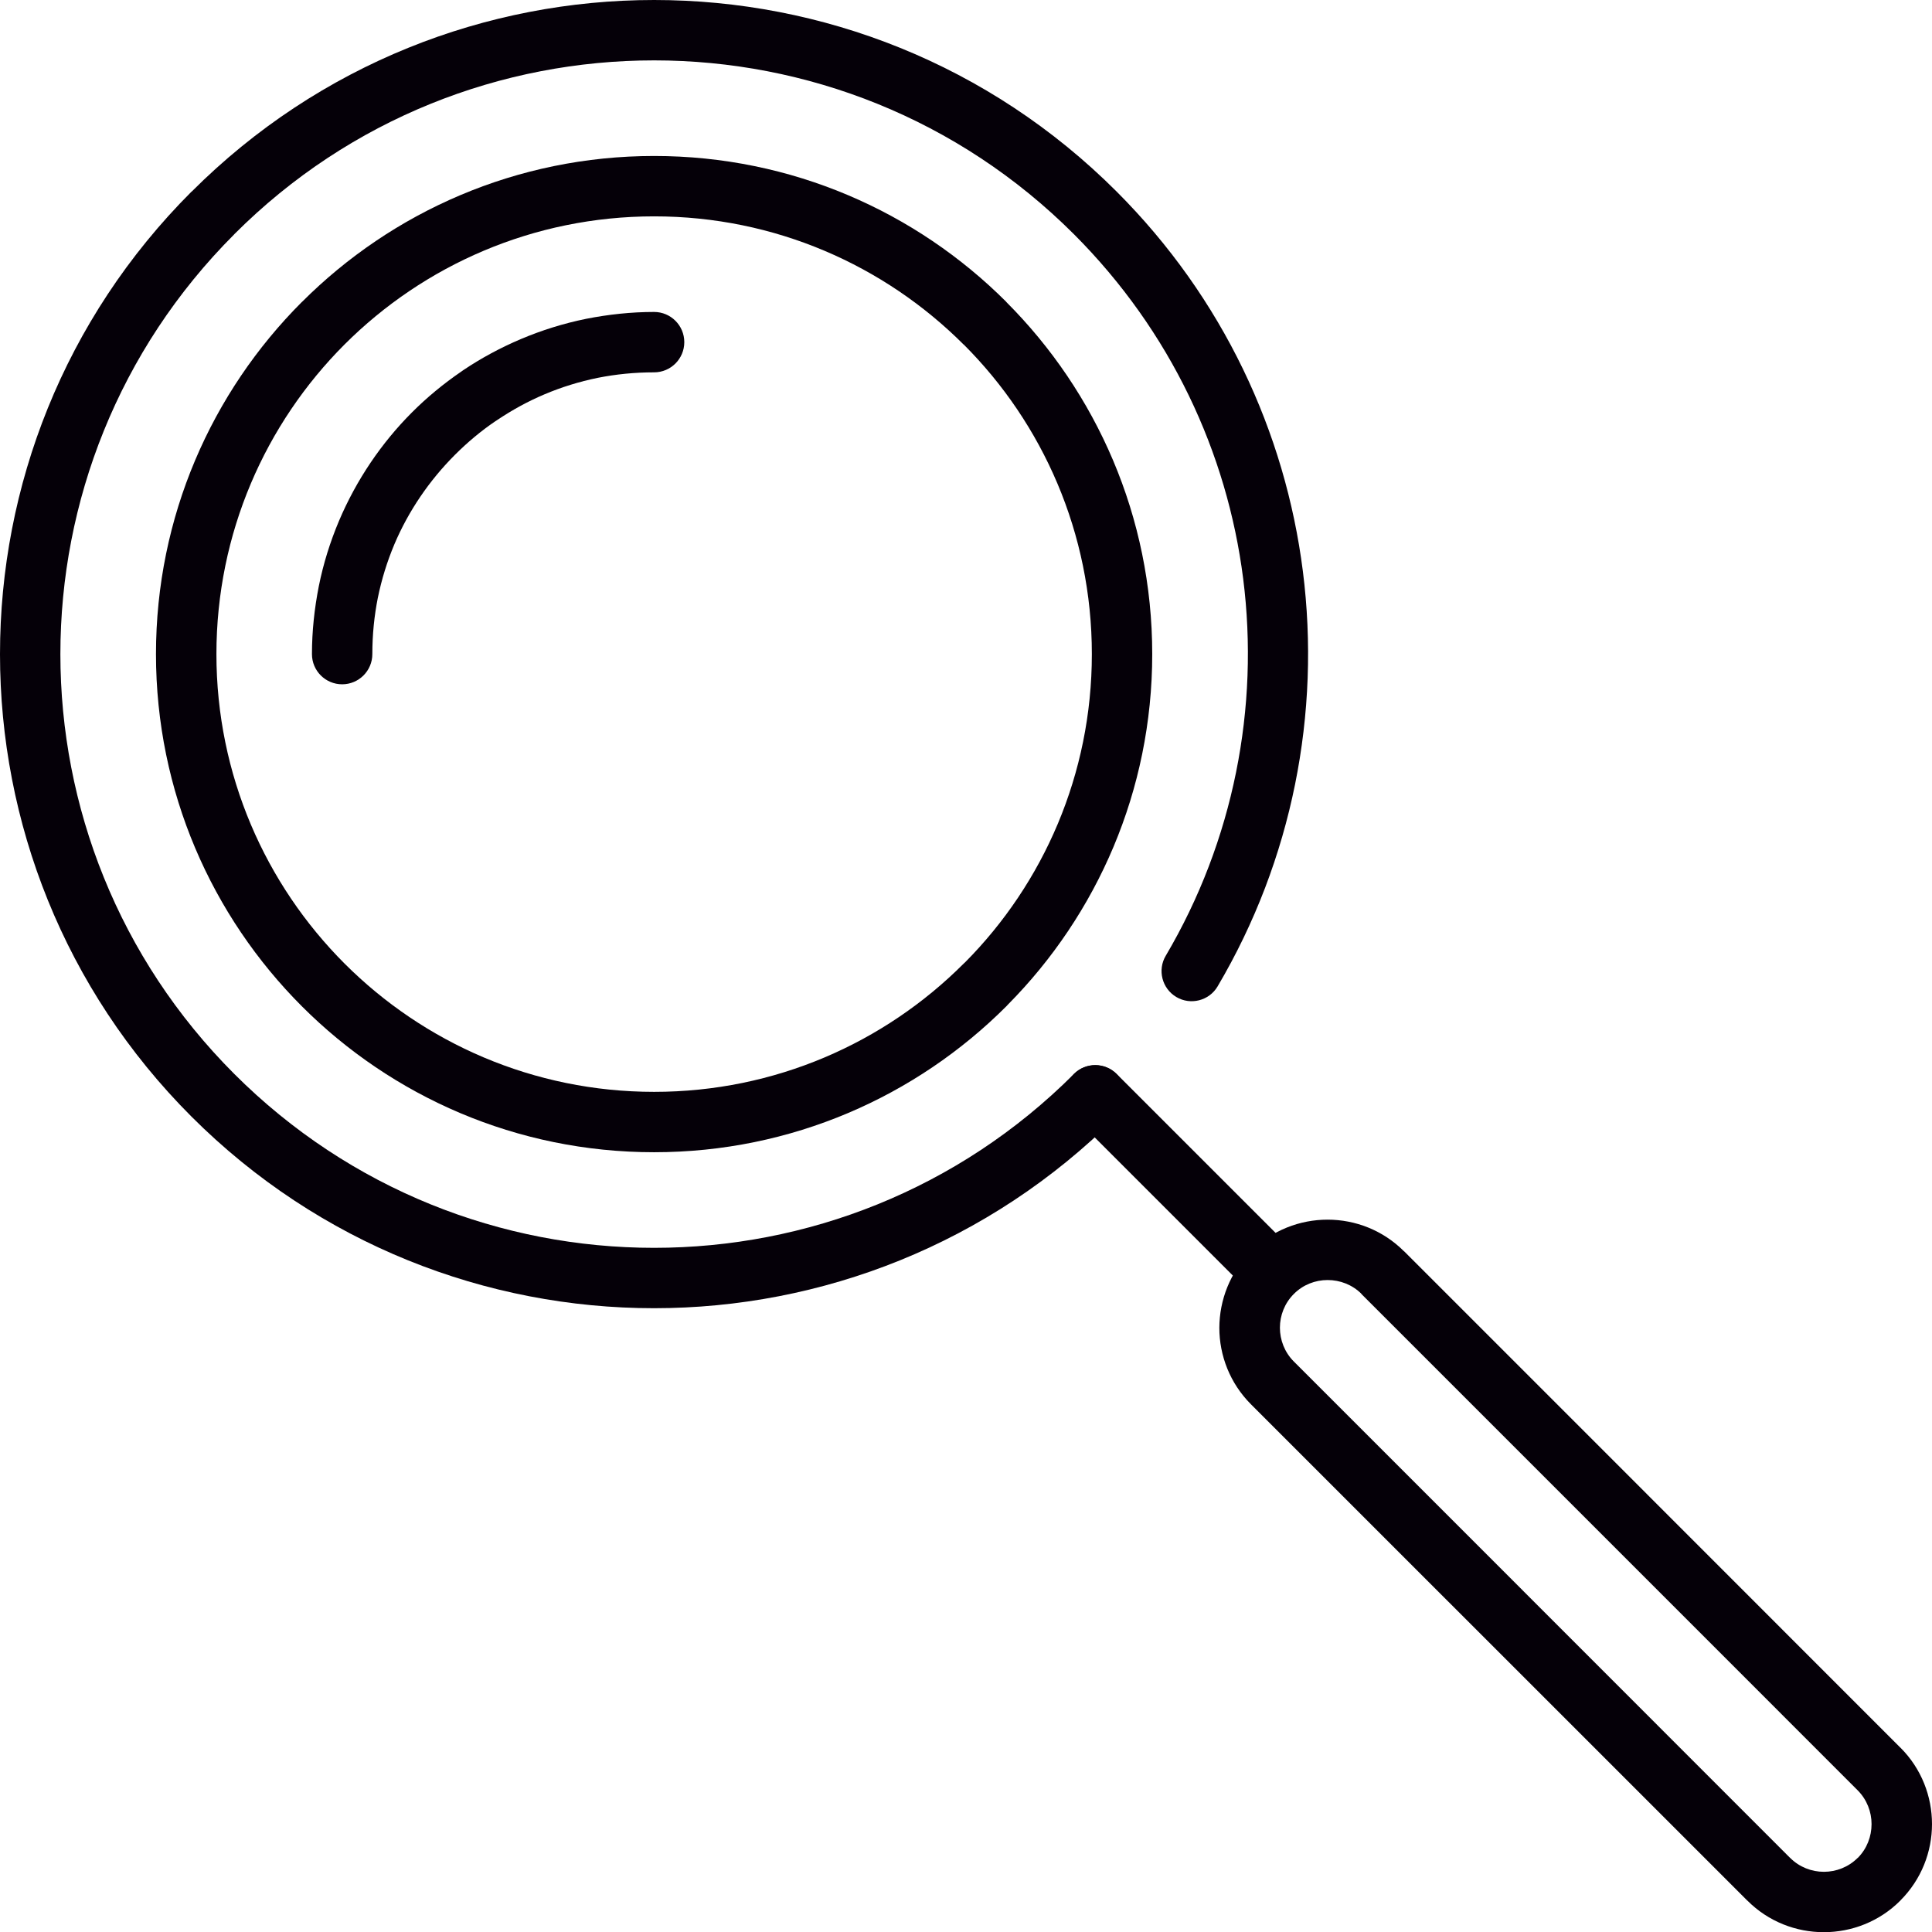 <?xml version="1.0" encoding="iso-8859-1"?>
<!-- Generator: Adobe Illustrator 18.1.1, SVG Export Plug-In . SVG Version: 6.00 Build 0)  -->
<svg version="1.1" id="Capa_1" xmlns="http://www.w3.org/2000/svg" xmlns:xlink="http://www.w3.org/1999/xlink" x="0px" y="0px"
	 viewBox="0 0 30.718 30.72" style="enable-background:new 0 0 30.718 30.72;" xml:space="preserve">
<g>
	<path style="fill-rule:evenodd;clip-rule:evenodd;fill:#050008;" d="M17.36,10.4c0-1.923-0.779-3.664-2.036-4.921l-0.001-0.001
		l-0.001,0.001c-1.259-1.259-3-2.039-4.921-2.039c-1.923,0-3.664,0.779-4.923,2.037c-1.258,1.259-2.037,3-2.037,4.923
		c0,1.922,0.78,3.662,2.038,4.921c1.259,1.259,3,2.039,4.922,2.039c1.921,0,3.662-0.779,4.921-2.039l0.024-0.022
		C16.59,14.045,17.36,12.312,17.36,10.4L17.36,10.4z M15.999,4.801c1.434,1.434,2.321,3.414,2.321,5.599
		c0,2.171-0.876,4.14-2.293,5.571L16,16c-1.433,1.433-3.413,2.32-5.6,2.32S6.232,17.433,4.8,16S2.48,12.587,2.48,10.4
		c0-2.186,0.887-4.166,2.319-5.598L4.802,4.8C6.234,3.368,8.215,2.48,10.4,2.48c2.187,0,4.167,0.887,5.6,2.32L15.999,4.801z"/>
	<path style="fill-rule:evenodd;clip-rule:evenodd;fill:#050008;" d="M19.359,15.684c-0.134,0.227-0.429,0.303-0.656,0.168
		c-0.227-0.134-0.303-0.429-0.168-0.656c1.08-1.83,1.49-3.948,1.231-5.995c-0.254-2-1.152-3.937-2.691-5.477
		C15.232,1.882,12.815,0.96,10.4,0.96c-2.417,0-4.834,0.921-6.674,2.763L3.724,3.724l0.001,0.001C1.882,5.568,0.96,7.985,0.96,10.4
		s0.922,4.832,2.765,6.675c1.843,1.843,4.259,2.765,6.674,2.765c2.417,0,4.834-0.922,6.677-2.765
		c0.187-0.186,0.491-0.185,0.677,0.002c0.186,0.187,0.185,0.491-0.002,0.677c-2.031,2.03-4.692,3.046-7.352,3.046
		c-2.661,0-5.324-1.017-7.354-3.046C1.015,15.724,0,13.061,0,10.4s1.015-5.324,3.046-7.354l0.001,0.001C5.078,1.016,7.74,0,10.4,0
		c2.661,0,5.323,1.015,7.354,3.046c1.692,1.692,2.681,3.827,2.961,6.036C21.001,11.337,20.549,13.669,19.359,15.684z"/>
	<path style="fill-rule:evenodd;clip-rule:evenodd;fill:#050008;" d="M10.4,4.96c0.265,0,0.48,0.215,0.48,0.48
		c0,0.265-0.215,0.48-0.48,0.48c-0.312,0-0.611,0.031-0.894,0.087c-0.295,0.06-0.581,0.149-0.852,0.264
		c-0.26,0.11-0.514,0.249-0.756,0.412L7.875,6.698C7.649,6.851,7.433,7.032,7.232,7.233C6.825,7.641,6.495,8.124,6.27,8.655
		C6.156,8.926,6.067,9.212,6.007,9.507C5.951,9.789,5.92,10.088,5.92,10.4c0,0.265-0.215,0.48-0.48,0.48
		c-0.265,0-0.48-0.215-0.48-0.48c0-0.363,0.039-0.725,0.109-1.08c0.072-0.359,0.181-0.706,0.32-1.036
		C5.666,7.63,6.065,7.042,6.553,6.554C6.787,6.32,7.05,6.102,7.334,5.908l0.028-0.02C7.647,5.696,7.956,5.529,8.284,5.39
		C8.613,5.251,8.96,5.142,9.32,5.069C9.675,4.999,10.037,4.96,10.4,4.96z"/>
	<path style="fill-rule:evenodd;clip-rule:evenodd;fill:#050008;" d="M17.075,17.754c-0.187-0.187-0.187-0.492,0-0.679
		c0.187-0.187,0.492-0.187,0.679,0l2.738,2.738c0.187,0.187,0.187,0.492,0,0.679c-0.187,0.187-0.492,0.187-0.679,0L17.075,17.754z"
		/>
	<path style="fill-rule:evenodd;clip-rule:evenodd;fill:#050008;" d="M19.892,19.894L19.892,19.894
		c0.335-0.335,0.776-0.502,1.216-0.502c0.439,0,0.879,0.167,1.214,0.502l0.001,0.001l0.001-0.001l0.001,0.001l2.63,2.63l2.63,2.631
		l2.63,2.631l0.001,0c0.335,0.334,0.502,0.776,0.502,1.215c0,0.439-0.167,0.879-0.502,1.214l-0.001,0.001l0.001,0.001l-0.001,0.001
		l-0.001,0c-0.334,0.335-0.776,0.502-1.216,0.502c-0.44,0-0.881-0.167-1.215-0.502l-0.001,0l-2.631-2.631l-2.631-2.63l-2.63-2.63
		l-0.001-0.001c-0.334-0.335-0.502-0.776-0.502-1.216C19.389,20.67,19.557,20.229,19.892,19.894L19.892,19.894L19.892,19.894z
		 M20.572,20.573L20.572,20.573l-0.001,0.001c-0.147,0.147-0.221,0.342-0.221,0.536c0,0.194,0.074,0.39,0.221,0.537l0.001,0.001
		l2.63,2.63l2.63,2.631l2.63,2.631l0.001,0c0.147,0.147,0.342,0.221,0.536,0.221c0.194,0,0.39-0.074,0.537-0.221l0,0l0.001-0.001
		l0.001,0.001c0.146-0.147,0.219-0.341,0.219-0.538c0-0.194-0.074-0.389-0.22-0.536l-0.001-0.001l-2.63-2.631l-2.631-2.631
		l-2.63-2.63l0-0.001l0.001-0.001c-0.147-0.146-0.341-0.219-0.538-0.219C20.913,20.352,20.718,20.426,20.572,20.573z"/>
</g>
<g>
</g>
<g>
</g>
<g>
</g>
<g>
</g>
<g>
</g>
<g>
</g>
<g>
</g>
<g>
</g>
<g>
</g>
<g>
</g>
<g>
</g>
<g>
</g>
<g>
</g>
<g>
</g>
<g>
</g>
</svg>

